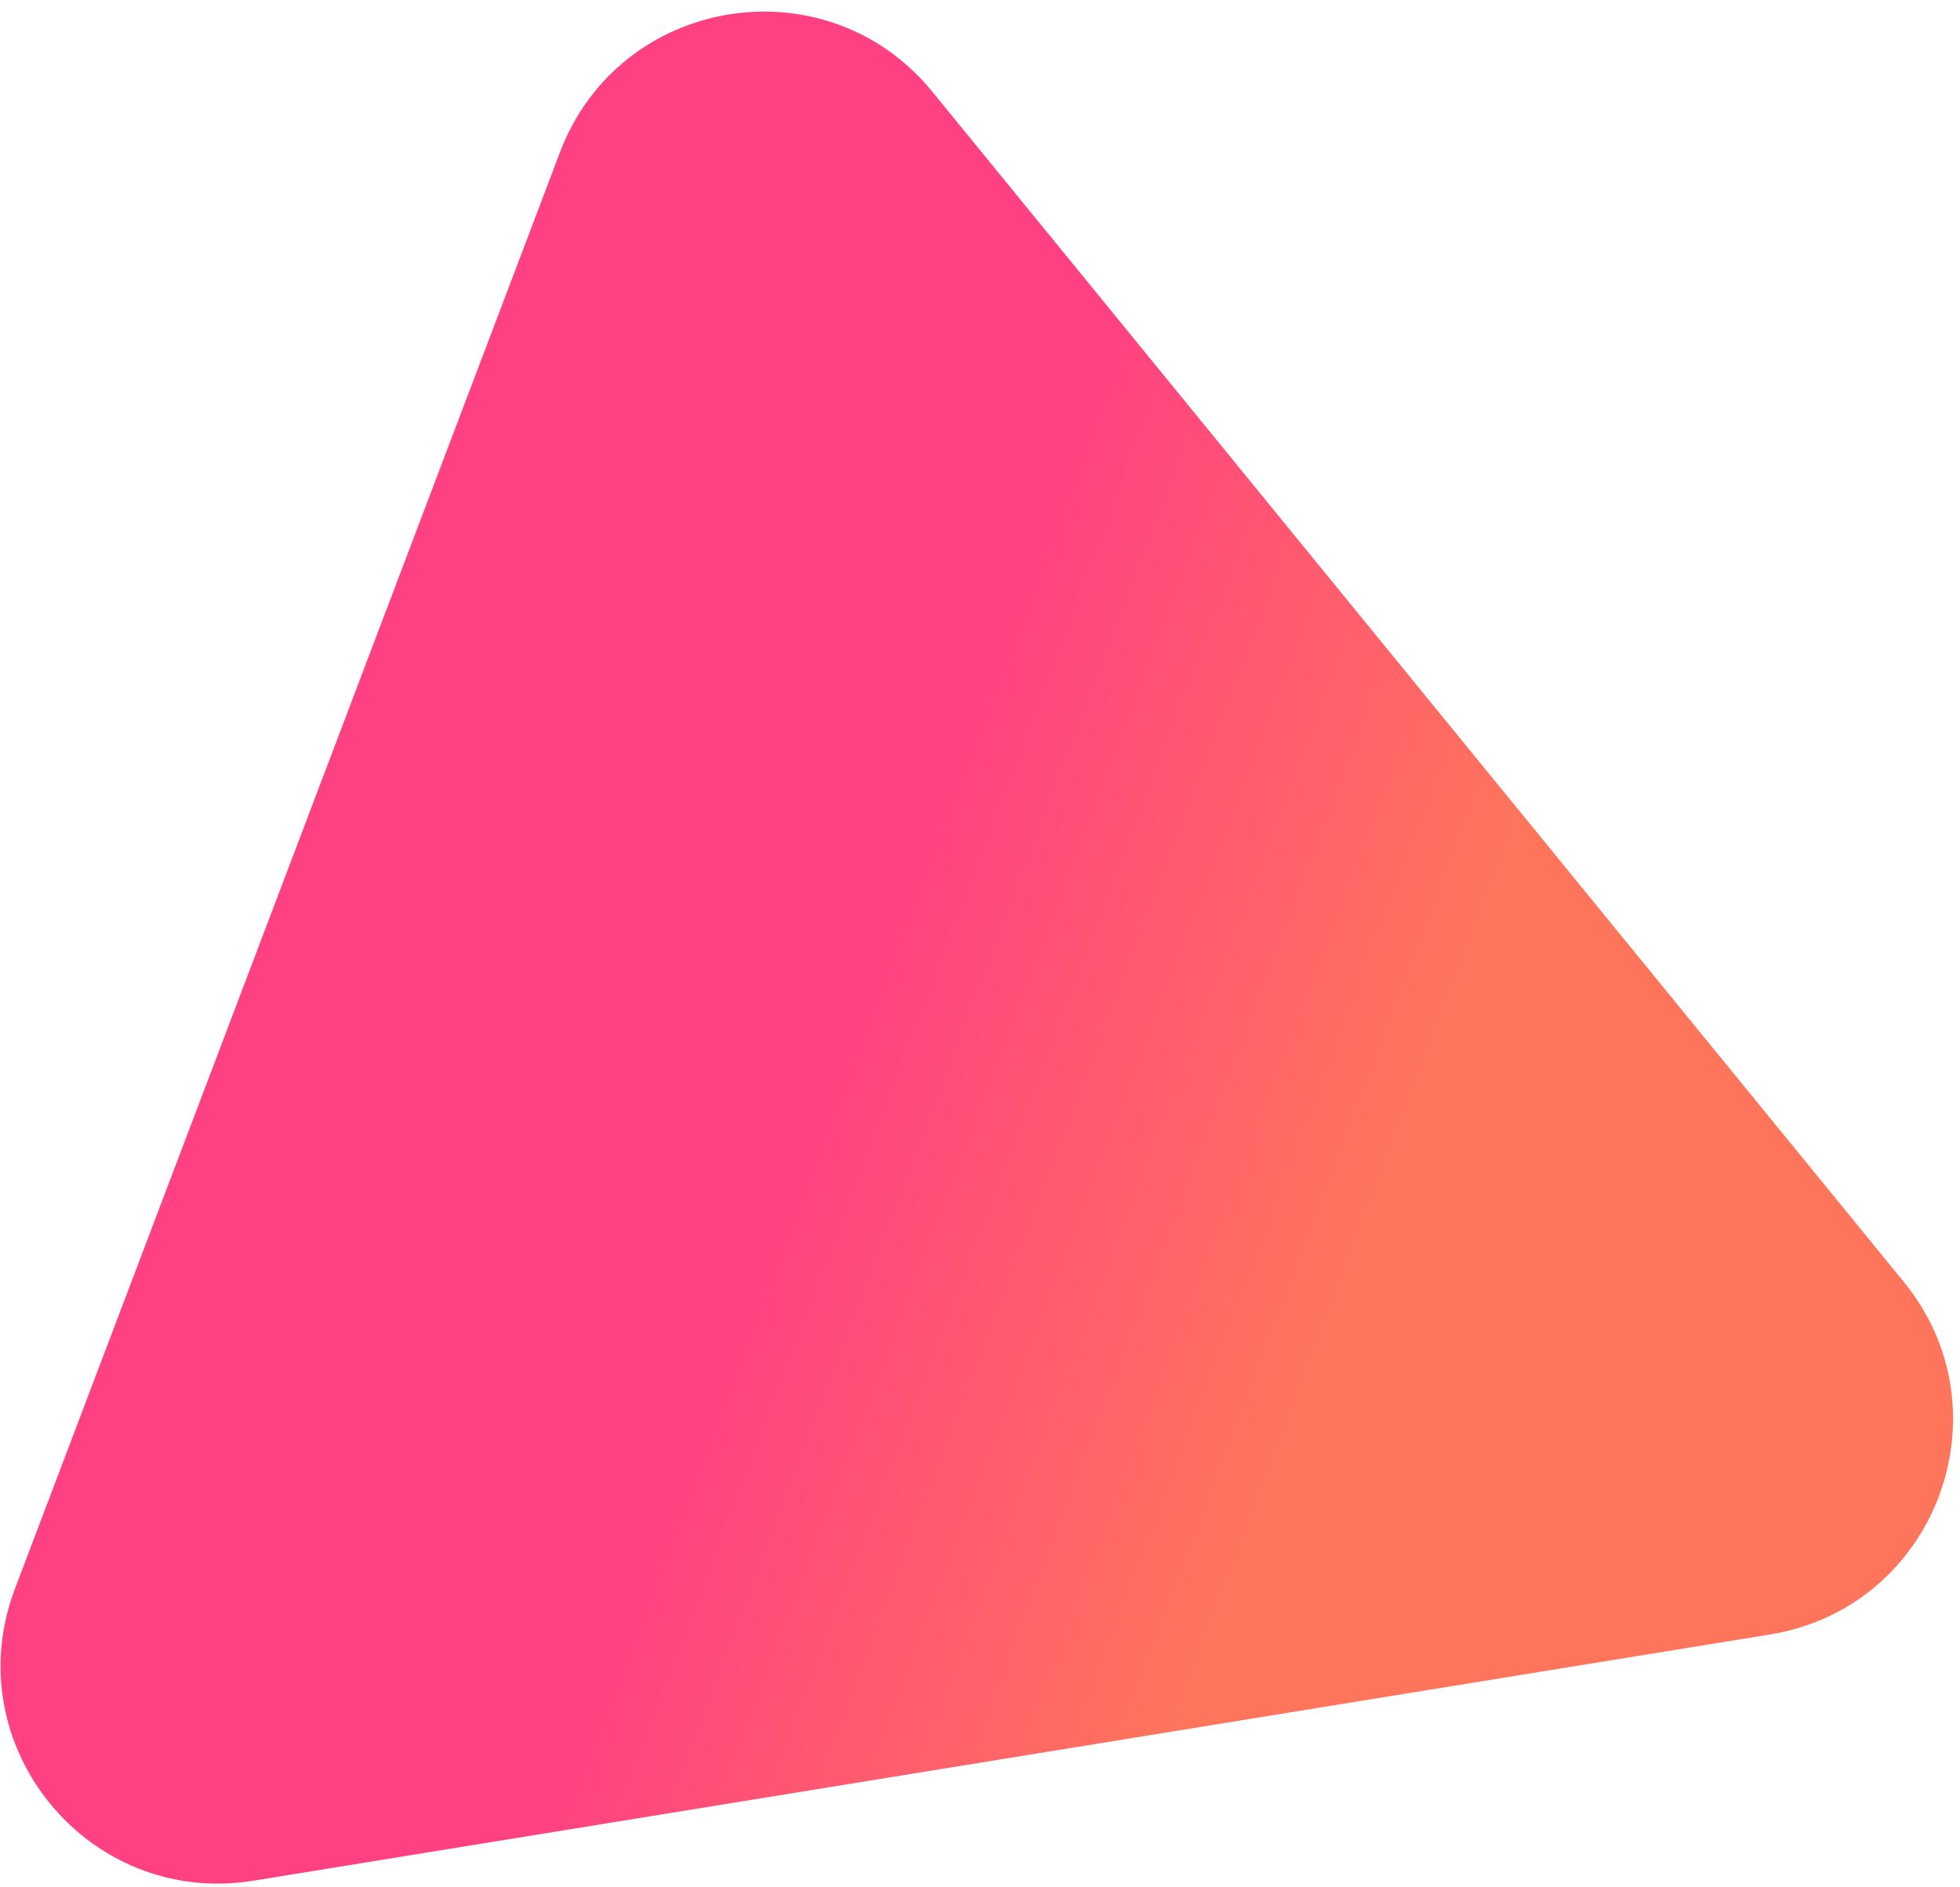 <svg width="54" height="52" viewBox="0 0 54 52" fill="none" xmlns="http://www.w3.org/2000/svg">
<path d="M48.764 45.034C53.324 44.294 55.372 38.896 52.451 35.318L25.687 2.527C22.766 -1.051 17.067 -0.126 15.429 4.193L0.414 43.767C-1.225 48.085 2.426 52.558 6.985 51.817L48.764 45.034Z" fill="url(#paint0_linear)"/>
<defs>
<linearGradient id="paint0_linear" x1="37.368" y1="35.153" x2="22.613" y2="29.554" gradientUnits="userSpaceOnUse">
<stop stop-color="#FF755C"/>
<stop offset="1" stop-color="#FF4181"/>
</linearGradient>
</defs>
</svg>
